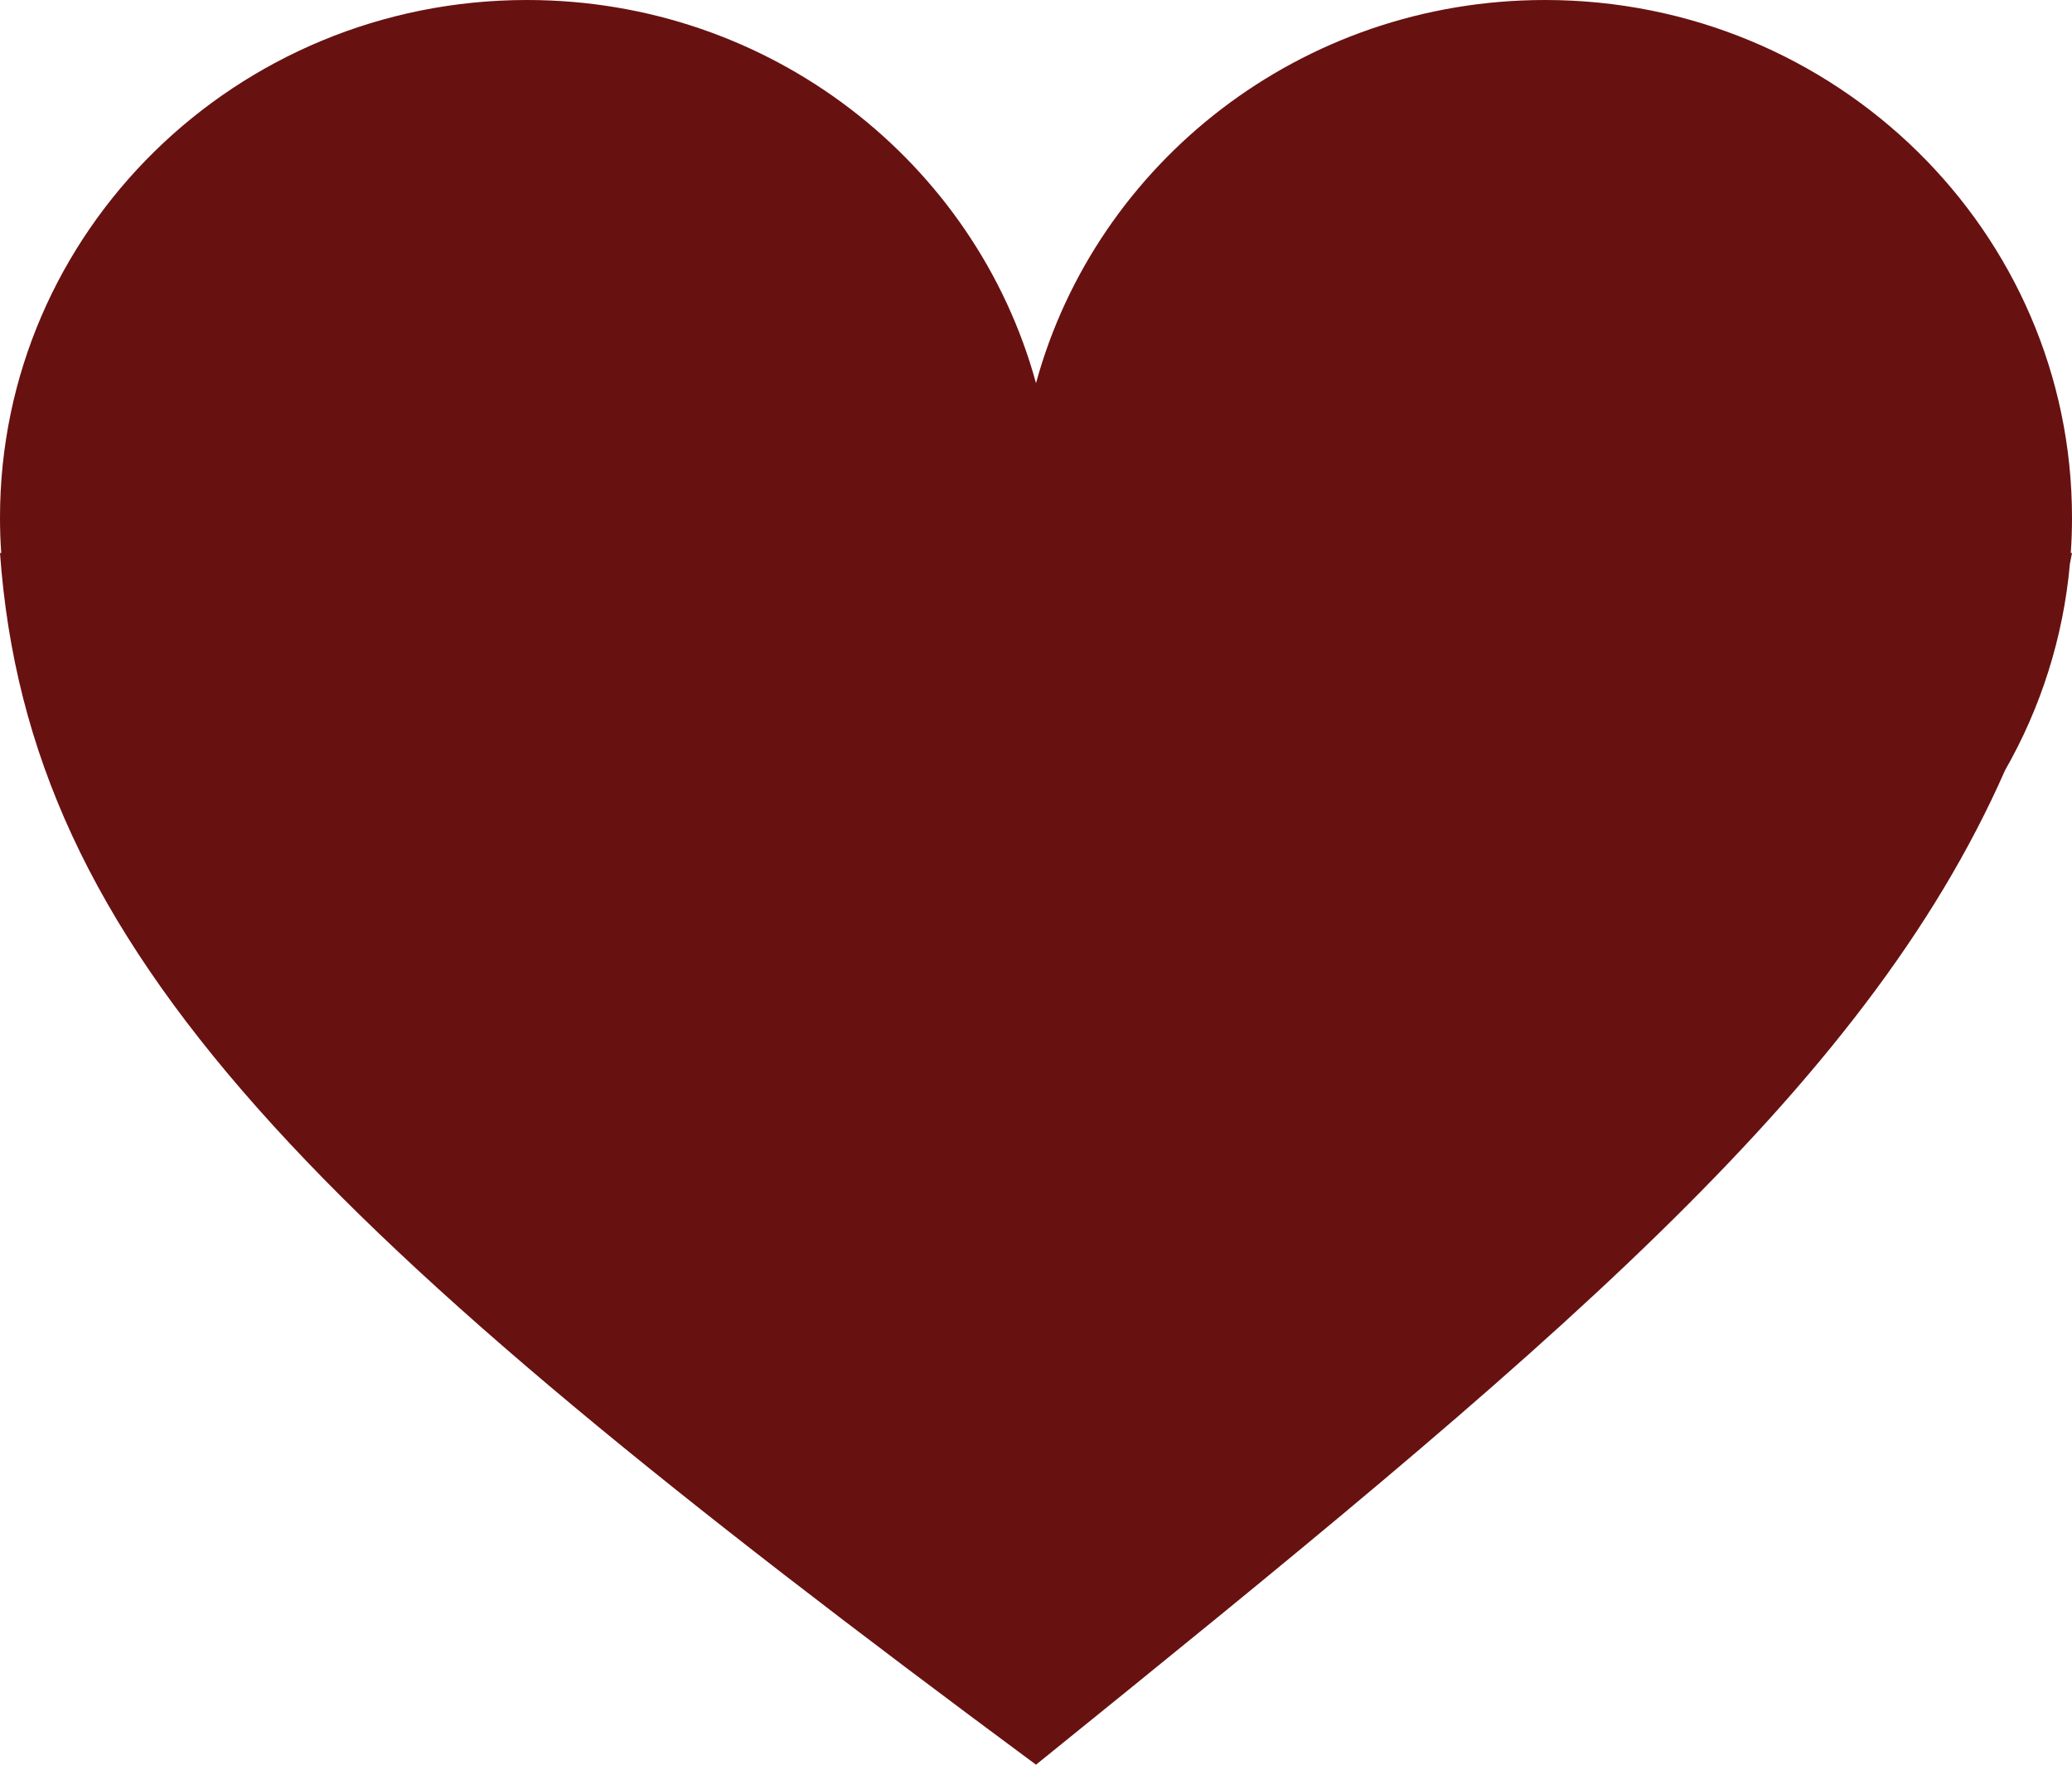 <svg width="27" height="23" viewBox="0 0 27 23" fill="none" xmlns="http://www.w3.org/2000/svg">
<path fill-rule="evenodd" clip-rule="evenodd" d="M26.973 7.346C26.982 7.3 26.991 7.253 27 7.207H26.984C26.995 7.055 27 6.901 27 6.747C27 3.021 23.925 0 20.133 0C16.958 0 14.286 2.117 13.5 4.994C12.714 2.117 10.042 0 6.867 0C3.074 0 0 3.021 0 6.747C0 6.901 0.005 7.055 0.016 7.207H3.49425e-06C0.373 12.42 4.076 16.024 13.5 23C20.125 17.645 24.28 14.236 26.128 10.039C26.59 9.23 26.886 8.318 26.973 7.346Z" fill="#681111"/>
</svg>
